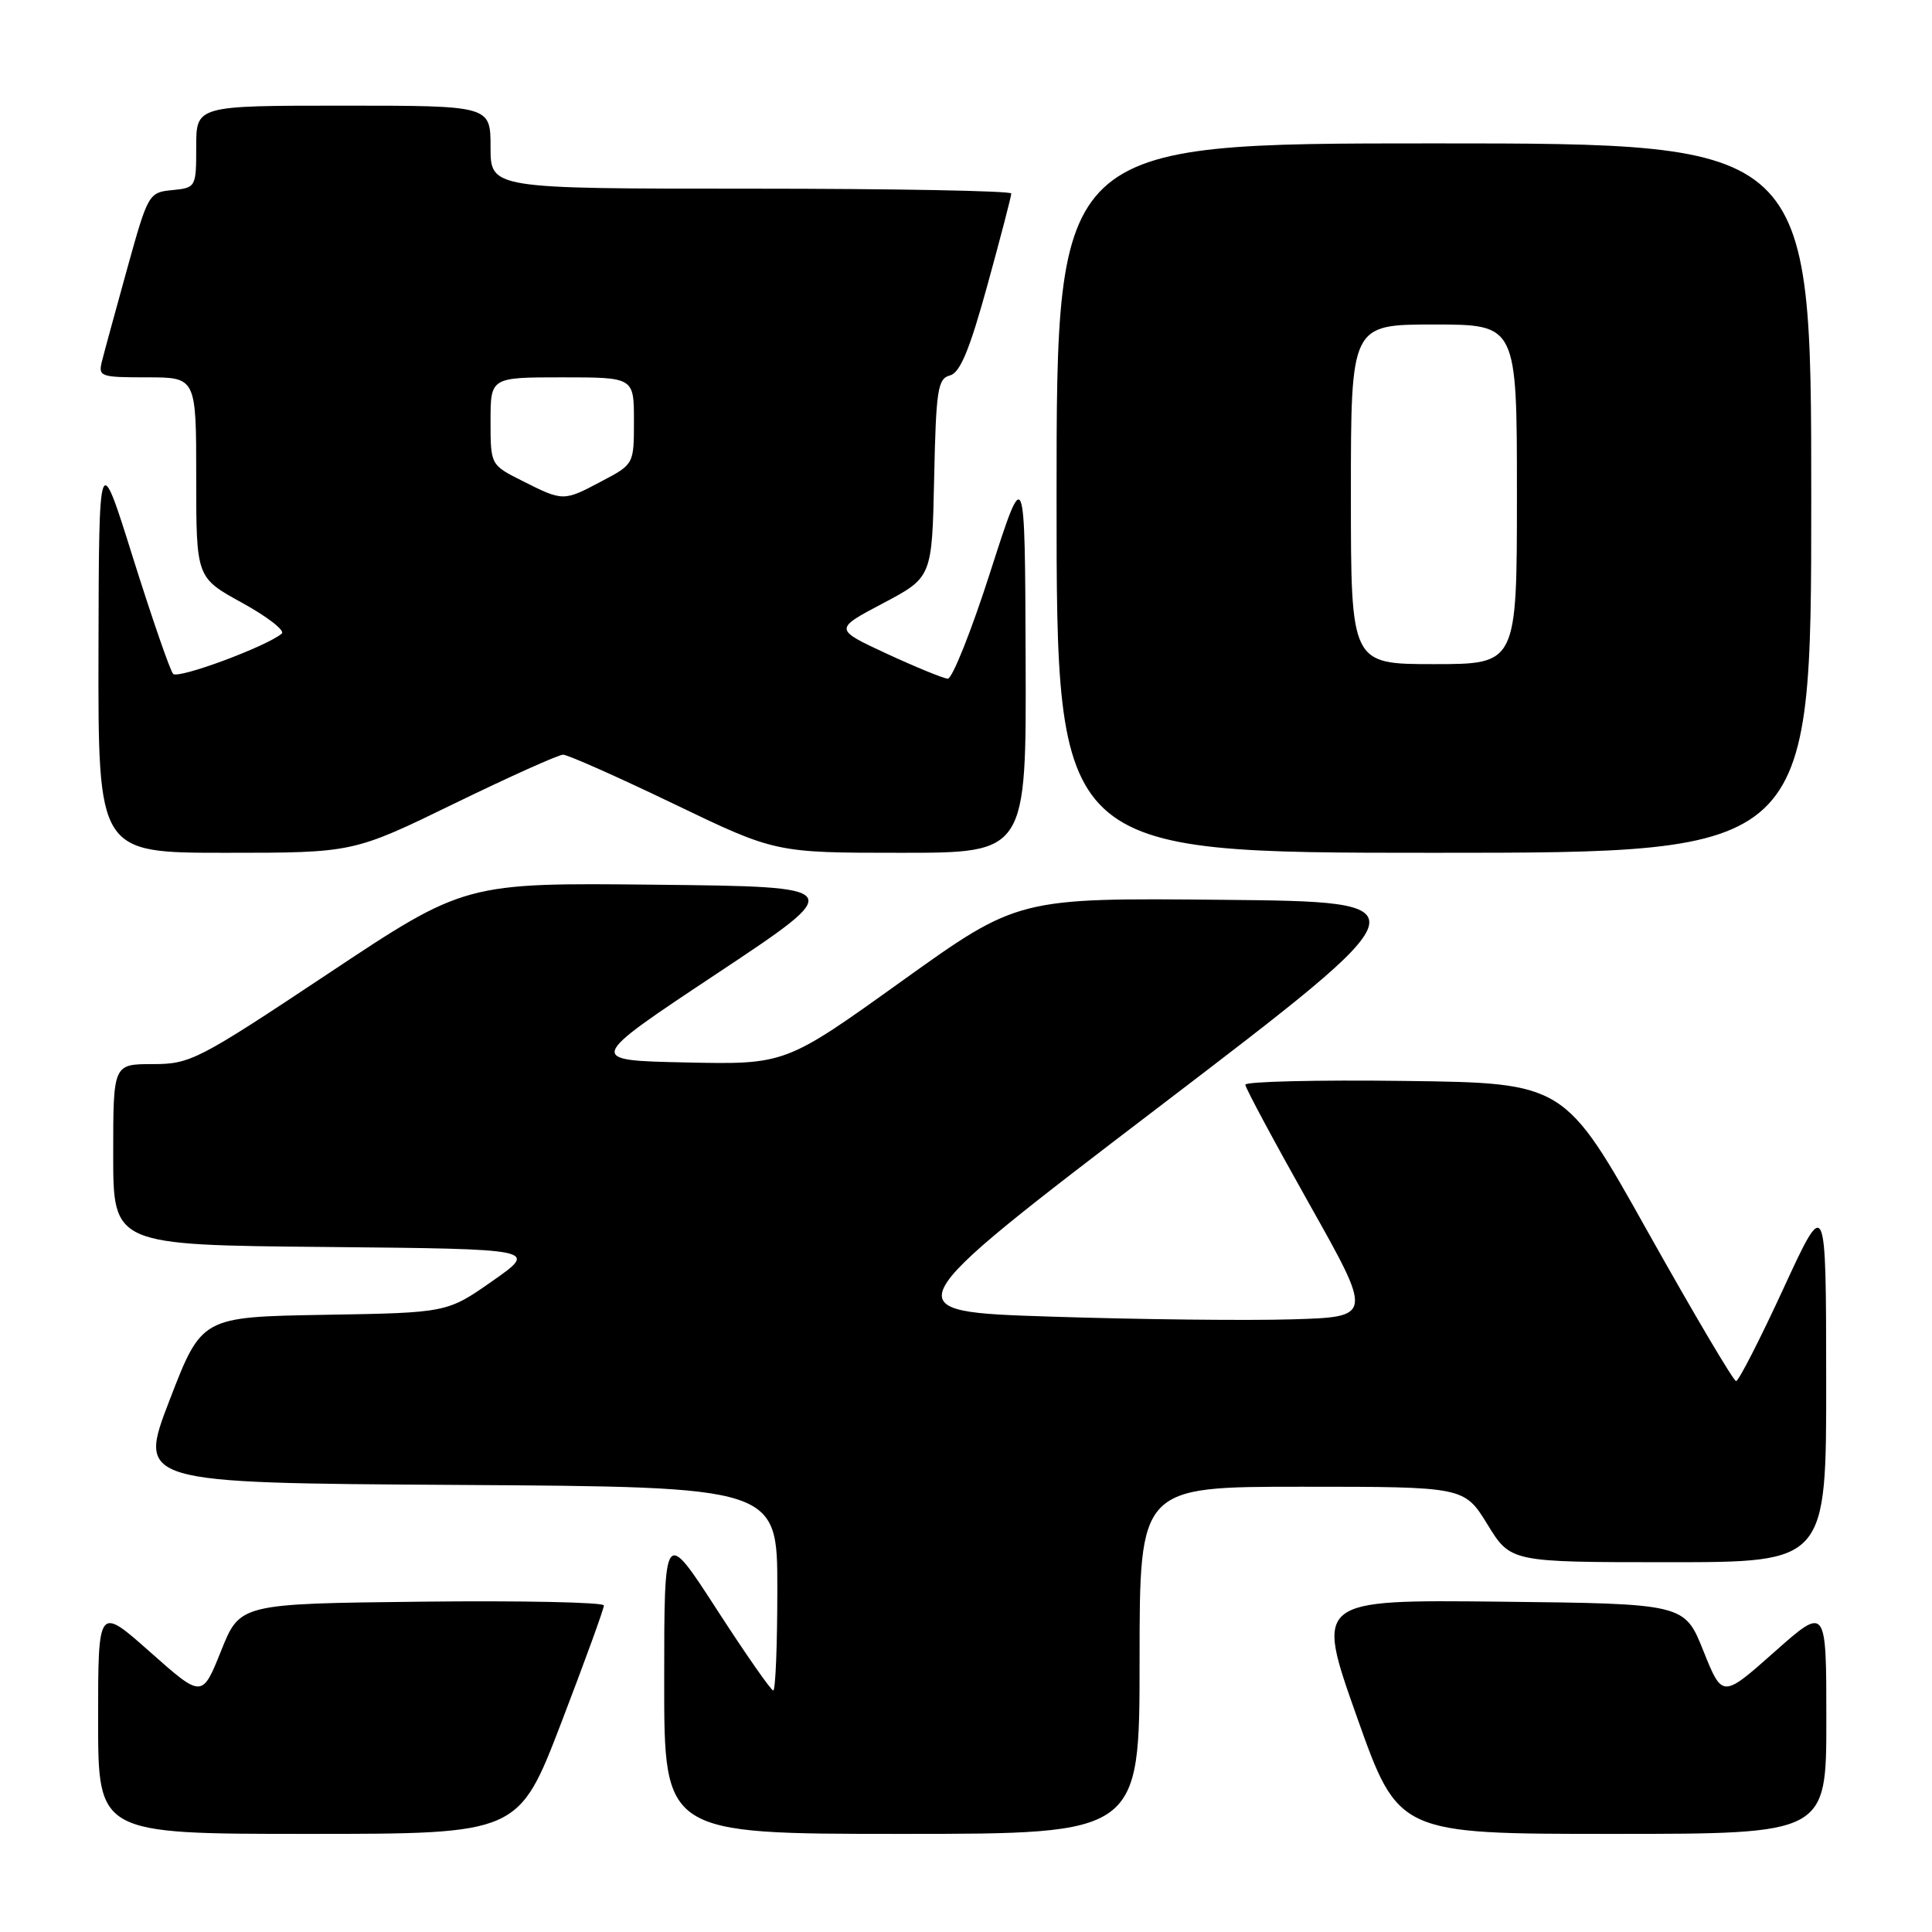 <?xml version="1.0" encoding="UTF-8" standalone="no"?>
<!DOCTYPE svg PUBLIC "-//W3C//DTD SVG 1.1//EN" "http://www.w3.org/Graphics/SVG/1.1/DTD/svg11.dtd" >
<svg xmlns="http://www.w3.org/2000/svg" xmlns:xlink="http://www.w3.org/1999/xlink" version="1.1" viewBox="0 0 256 256">
 <g >
 <path fill="currentColor"
d=" M 74.38 228.25 C 77.49 220.14 80.03 213.15 80.02 212.73 C 80.01 212.31 69.15 212.08 55.89 212.23 C 31.79 212.50 31.79 212.50 29.29 218.76 C 26.78 225.01 26.78 225.01 19.89 218.90 C 13.00 212.79 13.00 212.79 13.00 227.90 C 13.00 243.00 13.00 243.00 40.86 243.00 C 68.72 243.00 68.72 243.00 74.38 228.25 Z  M 151.00 220.00 C 151.00 197.00 151.00 197.00 172.51 197.00 C 194.02 197.00 194.02 197.00 197.10 202.00 C 200.17 207.00 200.17 207.00 221.09 207.00 C 242.00 207.00 242.00 207.00 241.98 182.75 C 241.96 158.50 241.96 158.50 236.31 170.75 C 233.20 177.49 230.38 183.00 230.04 183.00 C 229.70 183.00 224.45 174.11 218.36 163.25 C 207.31 143.50 207.31 143.50 186.15 143.23 C 174.52 143.08 165.01 143.31 165.01 143.73 C 165.02 144.15 168.83 151.25 173.47 159.50 C 181.91 174.50 181.91 174.50 171.21 174.82 C 165.32 175.00 150.95 174.84 139.27 174.46 C 118.04 173.78 118.04 173.78 153.61 146.64 C 189.17 119.50 189.17 119.50 162.03 119.23 C 134.89 118.97 134.89 118.97 119.48 130.01 C 104.07 141.06 104.07 141.06 90.88 140.78 C 77.68 140.50 77.68 140.50 95.00 129.00 C 112.31 117.50 112.31 117.50 86.96 117.23 C 61.61 116.96 61.61 116.96 43.53 128.98 C 26.20 140.50 25.23 141.00 20.22 141.00 C 15.00 141.00 15.00 141.00 15.00 152.98 C 15.00 164.97 15.00 164.97 43.15 165.23 C 71.30 165.50 71.30 165.50 65.28 169.72 C 59.25 173.95 59.25 173.95 42.99 174.22 C 26.72 174.50 26.72 174.50 22.48 185.50 C 18.24 196.50 18.24 196.50 60.62 196.76 C 103.00 197.02 103.00 197.02 103.00 210.51 C 103.00 217.93 102.76 224.00 102.46 224.00 C 102.17 224.00 98.79 219.16 94.97 213.25 C 88.01 202.50 88.01 202.50 88.01 222.75 C 88.00 243.00 88.00 243.00 119.50 243.00 C 151.00 243.00 151.00 243.00 151.00 220.00 Z  M 242.00 227.90 C 242.00 212.79 242.00 212.79 235.11 218.90 C 228.22 225.01 228.22 225.01 225.71 218.76 C 223.21 212.50 223.21 212.50 198.75 212.23 C 174.29 211.97 174.29 211.97 179.79 227.48 C 185.29 243.00 185.29 243.00 213.65 243.00 C 242.00 243.00 242.00 243.00 242.00 227.90 Z  M 60.15 106.50 C 67.49 102.93 74.00 100.00 74.61 100.00 C 75.22 100.00 81.80 102.92 89.24 106.50 C 102.75 113.00 102.75 113.00 119.38 113.00 C 136.00 113.00 136.00 113.00 135.90 87.25 C 135.81 61.50 135.81 61.50 131.23 75.75 C 128.72 83.59 126.17 89.97 125.58 89.93 C 124.99 89.89 121.35 88.40 117.50 86.62 C 110.50 83.37 110.50 83.37 117.00 79.94 C 123.50 76.50 123.50 76.50 123.78 63.36 C 124.03 51.66 124.25 50.17 125.87 49.75 C 127.22 49.39 128.47 46.38 130.84 37.78 C 132.58 31.46 134.00 26.00 134.00 25.64 C 134.00 25.29 118.47 25.00 99.50 25.00 C 65.00 25.00 65.00 25.00 65.00 19.50 C 65.00 14.00 65.00 14.00 45.50 14.00 C 26.00 14.00 26.00 14.00 26.00 19.44 C 26.00 24.81 25.96 24.88 22.83 25.19 C 19.71 25.49 19.61 25.68 16.88 35.50 C 15.36 41.00 13.85 46.51 13.54 47.75 C 12.98 49.91 13.22 50.00 19.48 50.00 C 26.00 50.00 26.00 50.00 26.00 63.27 C 26.00 76.54 26.00 76.54 32.09 79.88 C 35.43 81.72 37.79 83.55 37.34 83.95 C 35.35 85.65 23.61 90.01 22.94 89.29 C 22.54 88.86 20.16 81.97 17.65 74.00 C 13.11 59.50 13.11 59.50 13.05 86.25 C 13.00 113.00 13.00 113.00 29.90 113.00 C 46.80 113.00 46.80 113.00 60.15 106.50 Z  M 240.00 66.00 C 240.00 19.00 240.00 19.00 190.00 19.00 C 140.00 19.00 140.00 19.00 140.00 66.00 C 140.00 113.00 140.00 113.00 190.00 113.00 C 240.00 113.00 240.00 113.00 240.00 66.00 Z  M 69.25 63.74 C 65.00 61.61 65.00 61.61 65.00 55.80 C 65.00 50.00 65.00 50.00 74.50 50.00 C 84.00 50.00 84.00 50.00 84.00 55.75 C 84.00 61.50 84.00 61.51 79.75 63.75 C 74.67 66.45 74.63 66.45 69.25 63.74 Z  M 179.00 65.50 C 179.00 43.00 179.00 43.00 190.00 43.00 C 201.00 43.00 201.00 43.00 201.00 65.50 C 201.00 88.00 201.00 88.00 190.00 88.00 C 179.00 88.00 179.00 88.00 179.00 65.50 Z "/>
</g>
</svg>